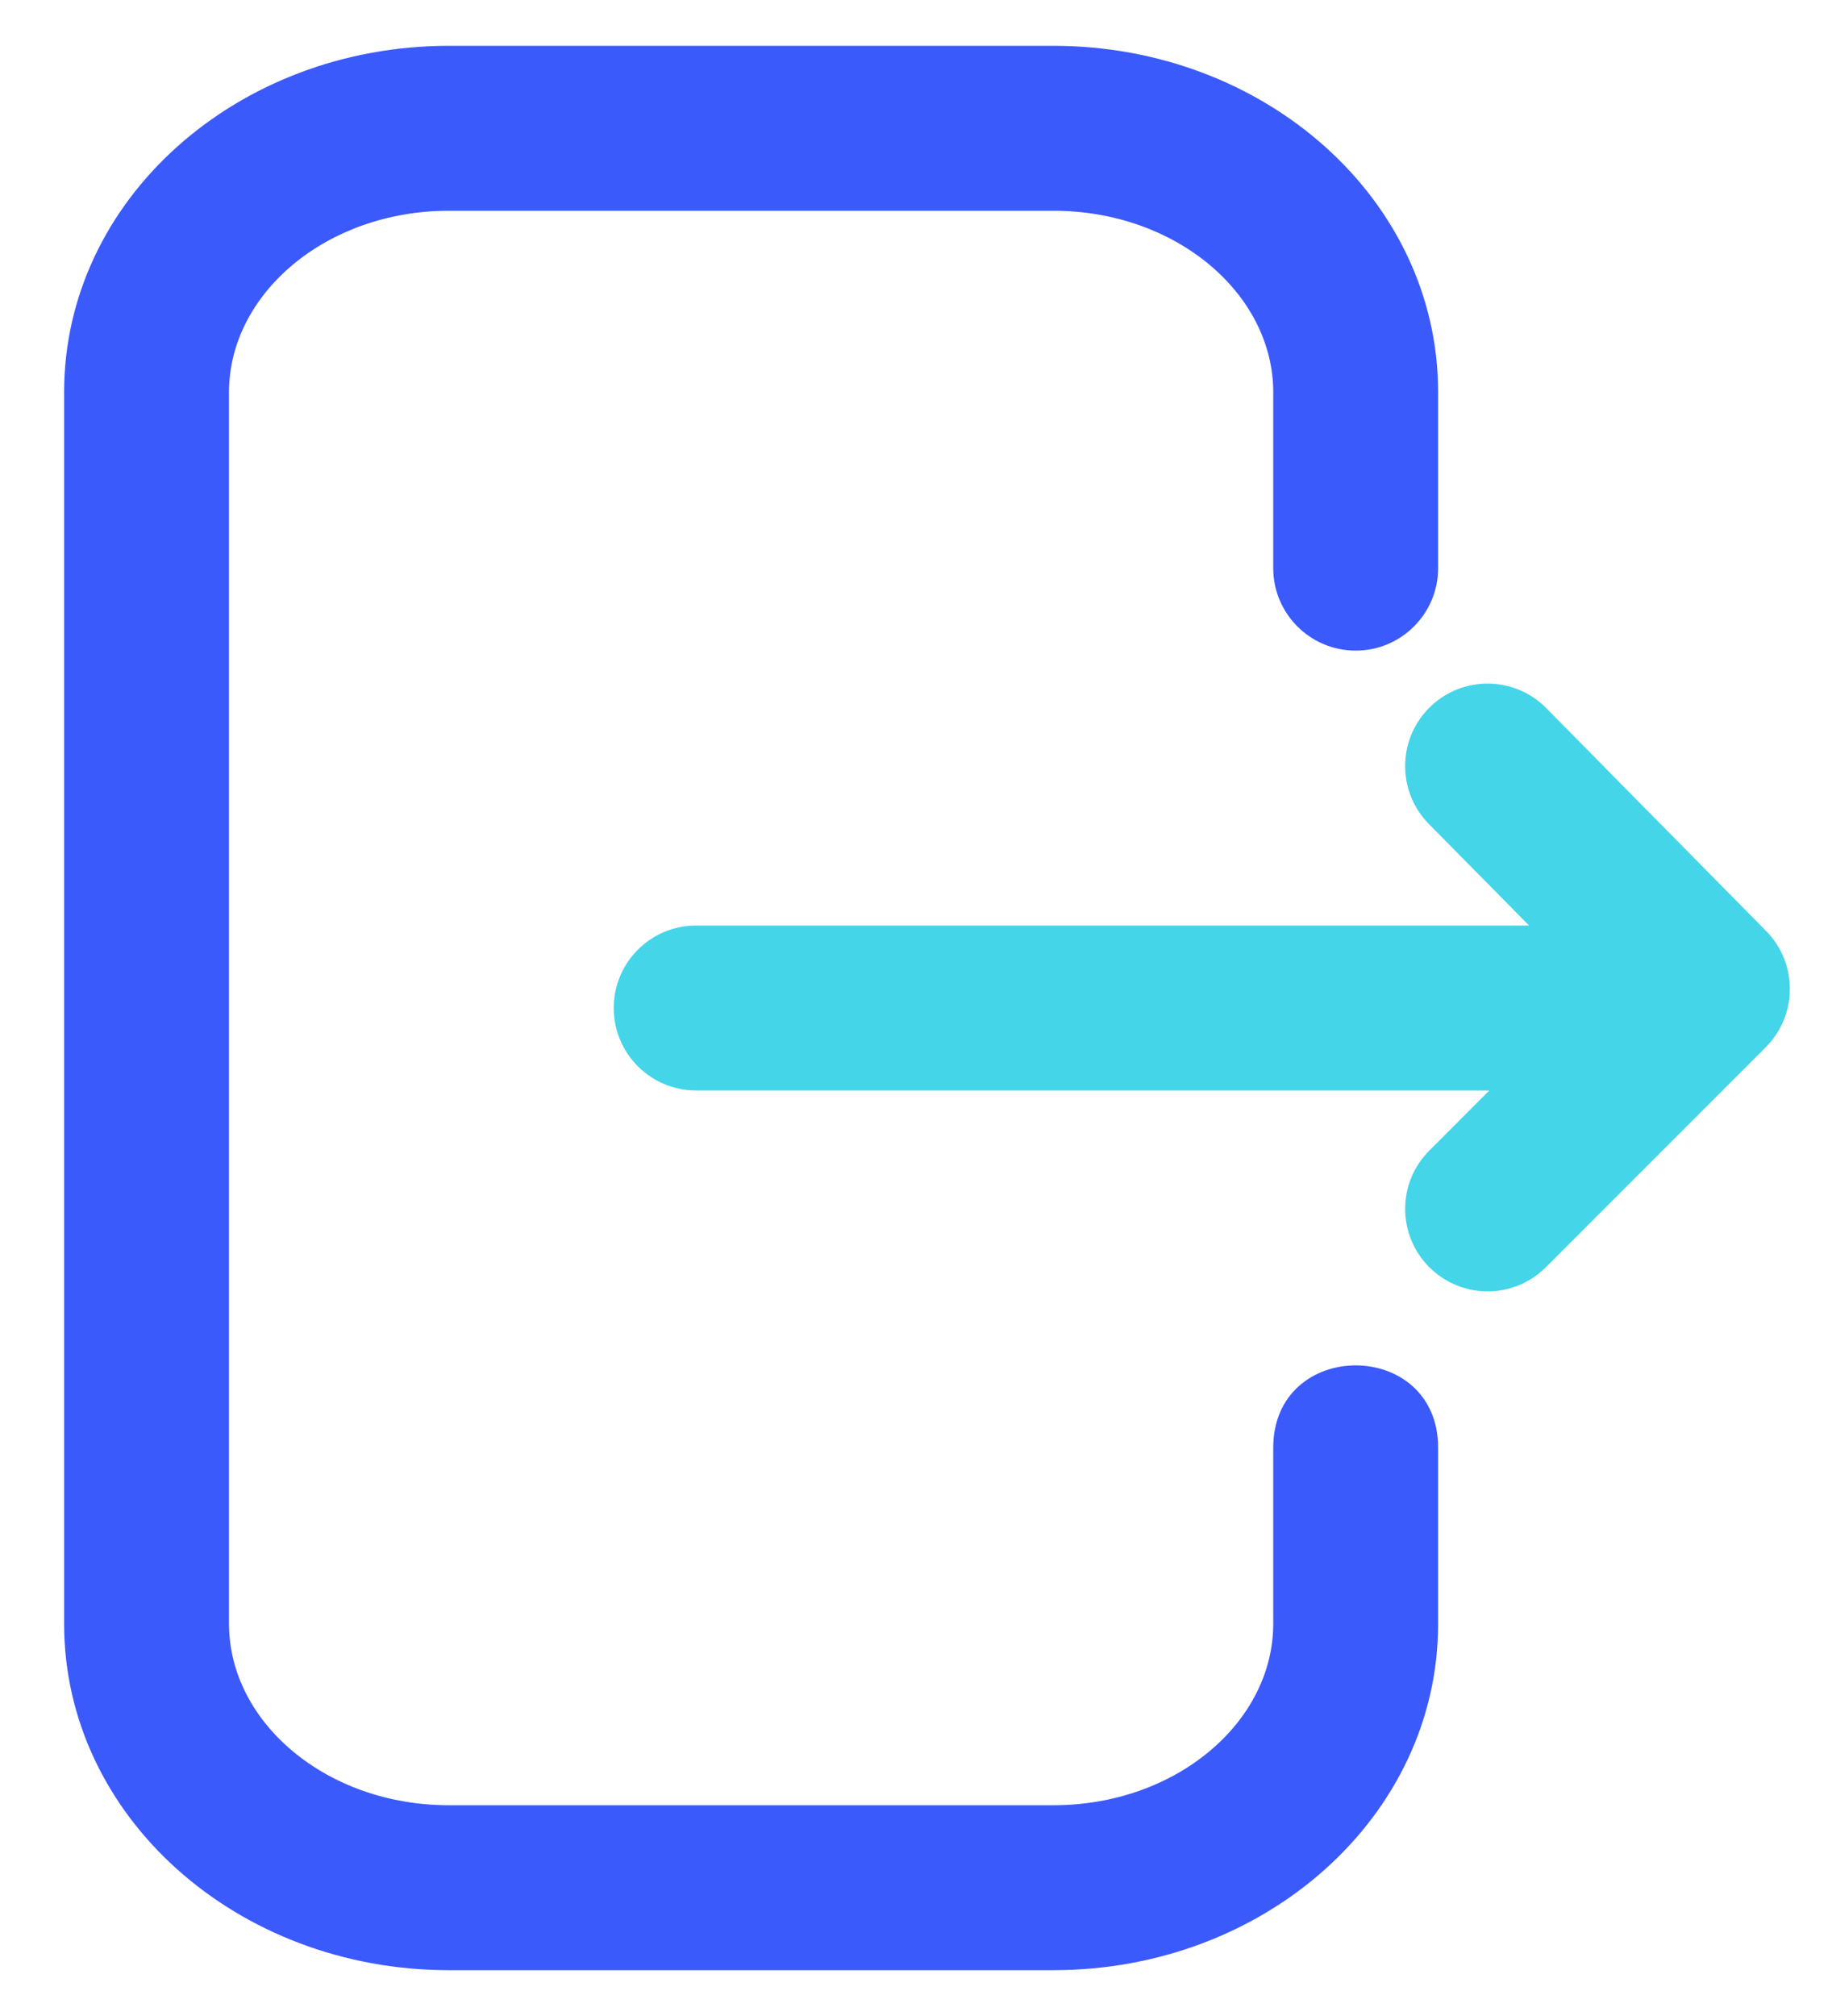 <svg xmlns="http://www.w3.org/2000/svg" width="20" height="22" viewBox="0 0 20 22">
    <g fill="none" fill-rule="evenodd">
        <path d="M0 0L30 0 30 30 0 30z" transform="translate(-5 -4)"/>
        <path d="M0 0L30 0 30 30 0 30z" transform="translate(-5 -4)"/>
        <path fill="#44D5E9" fill-rule="nonzero" d="M21.26 15.9H12.6c-.497 0-.9-.403-.9-.9s.403-.9.9-.9h9.093l-1.094-1.108c-.349-.354-.345-.924.009-1.273.354-.349.924-.345 1.273.009l2.4 2.432c.347.352.345.919-.005 1.269l-2.4 2.4c-.351.351-.92.351-1.272 0-.352-.352-.352-.922 0-1.273l.655-.656z" transform="translate(-5 -4)"/>
        <path fill="#3B5AFB" fill-rule="nonzero" d="M18.9 21.72V19.8c0-1.2 1.8-1.2 1.8 0v1.92c0 2.104-1.891 3.78-4.2 3.78H9.9c-2.309 0-4.2-1.676-4.2-3.78V8.28c0-2.104 1.891-3.78 4.2-3.78h6.6c2.309 0 4.2 1.676 4.2 3.78v1.92c0 .497-.403.9-.9.9s-.9-.403-.9-.9V8.28c0-1.074-1.062-1.98-2.4-1.98H9.9c-1.338 0-2.4.906-2.4 1.98v13.44c0 1.074 1.062 1.98 2.4 1.98h6.6c1.338 0 2.4-.906 2.4-1.98z" transform="translate(-5 -4)"/>
    </g>
</svg>
